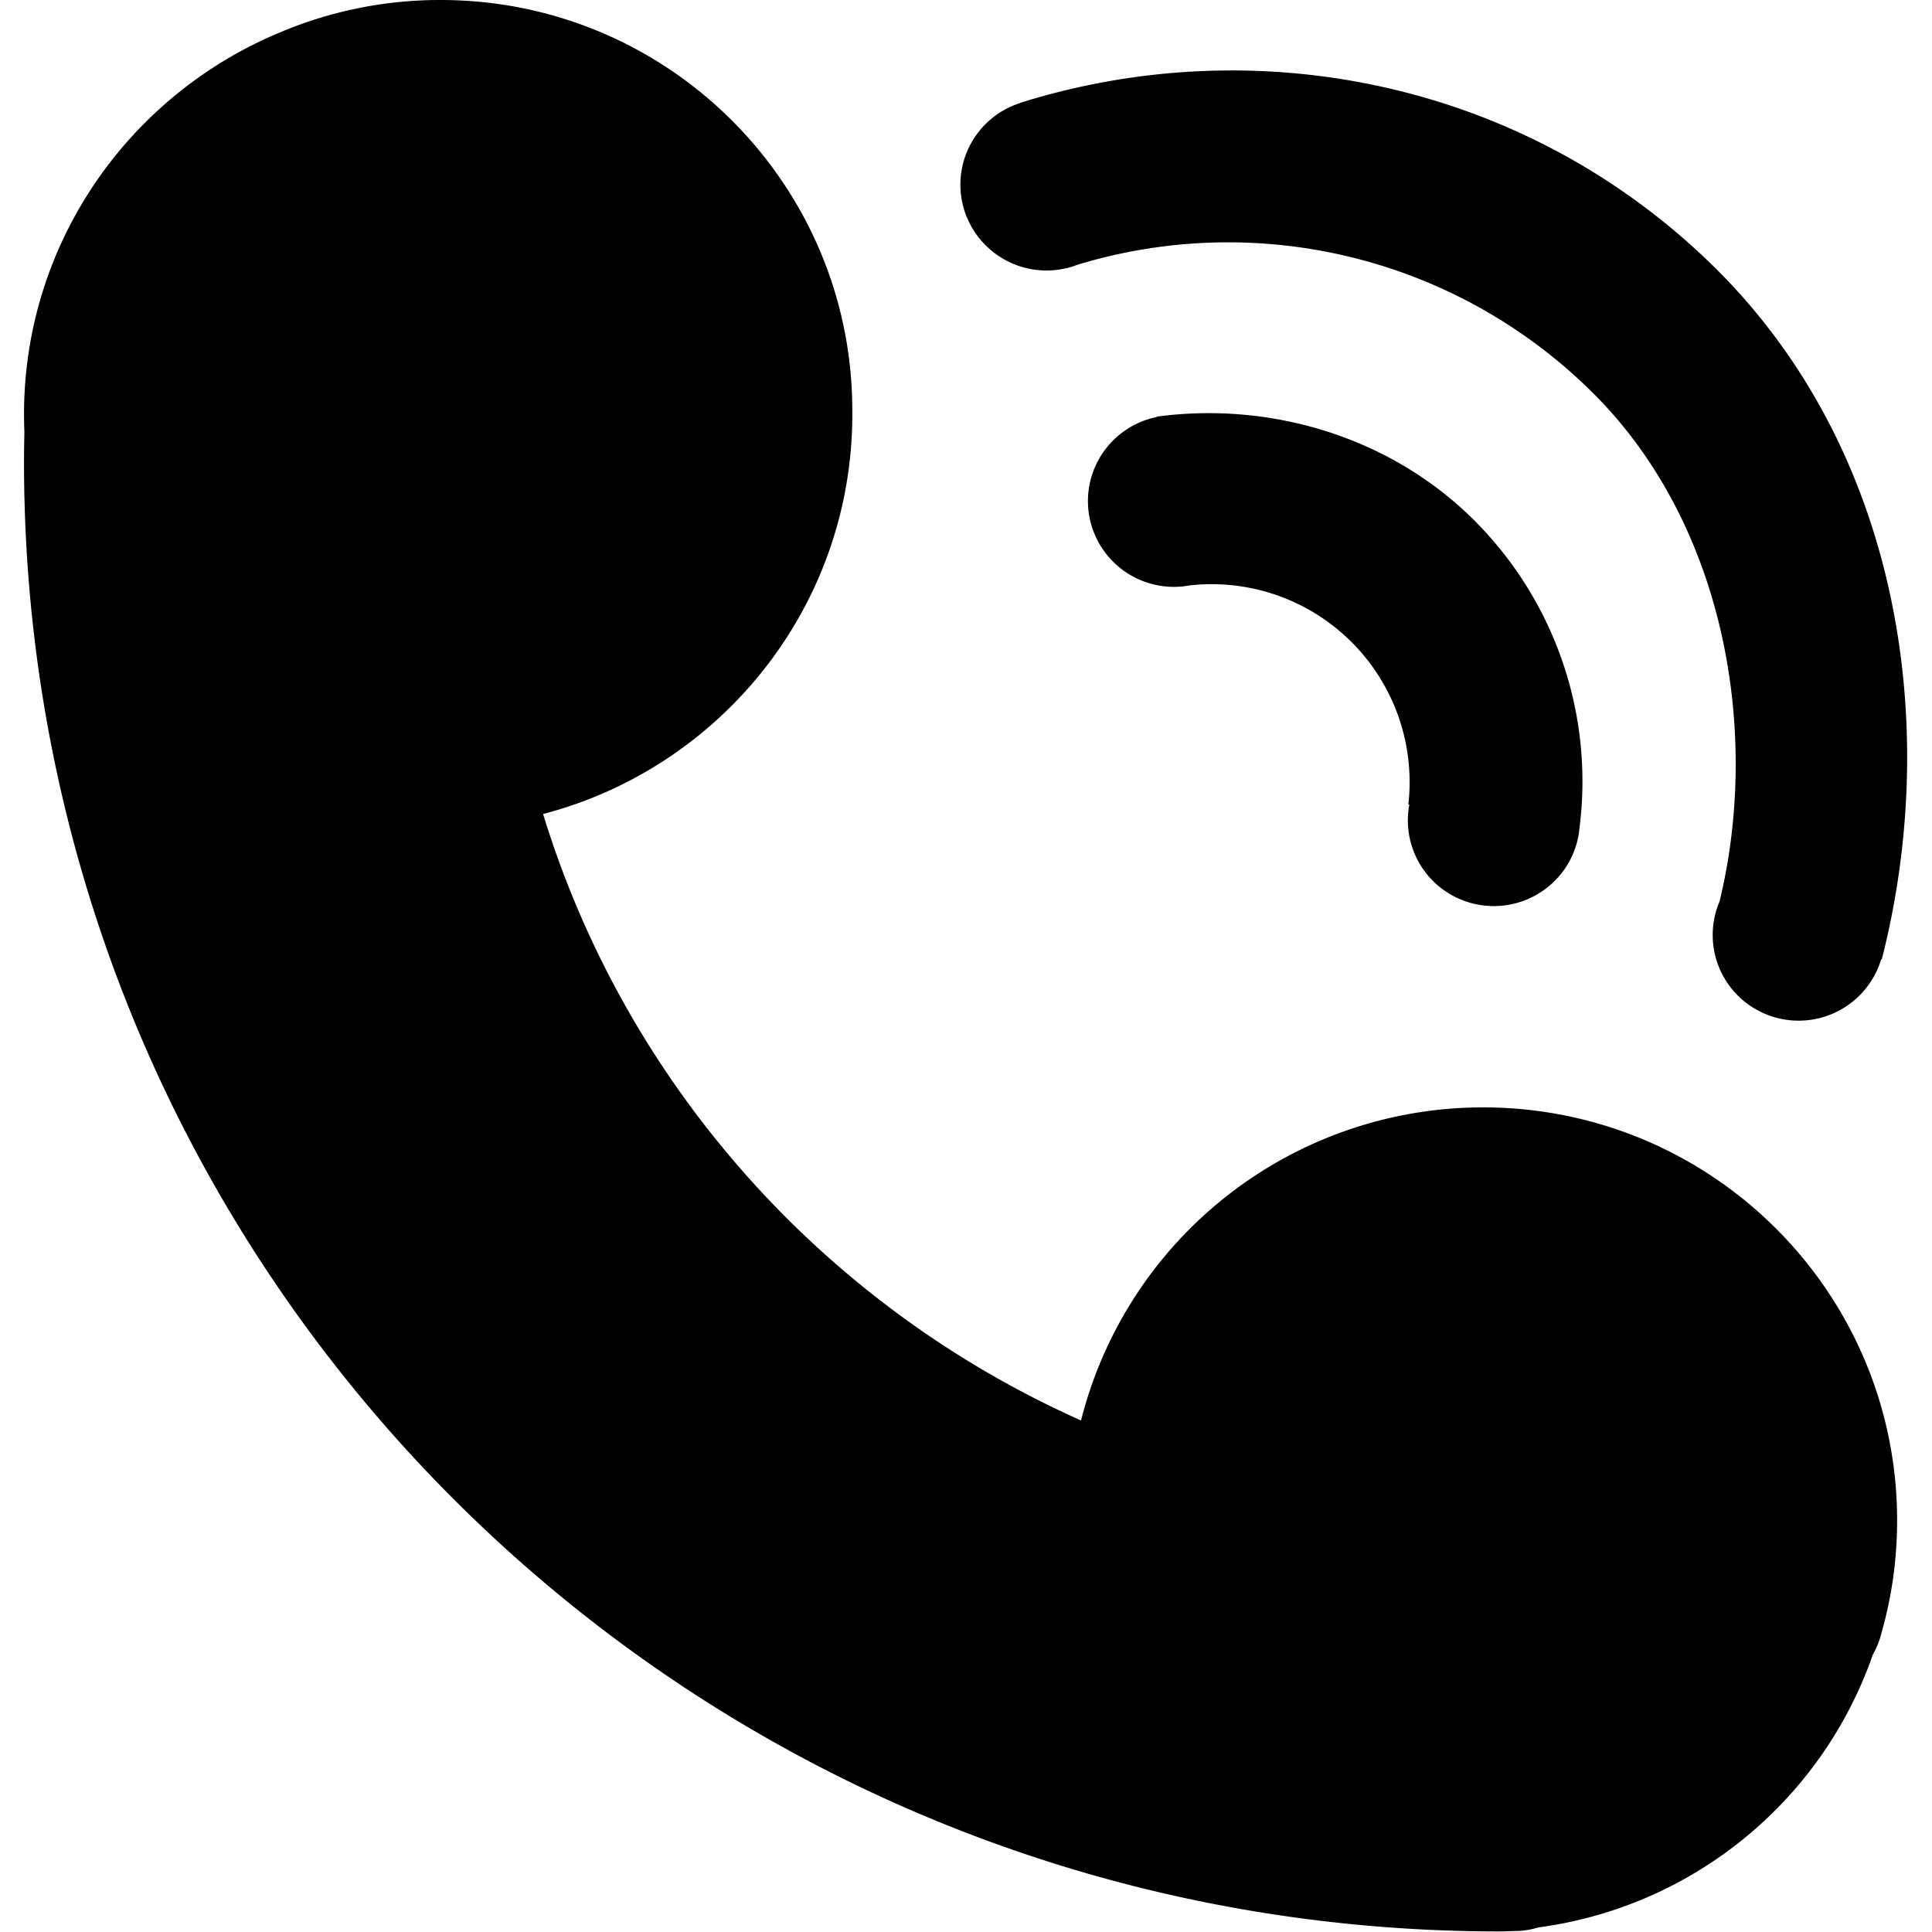 <?xml version="1.0" standalone="no"?><!DOCTYPE svg PUBLIC "-//W3C//DTD SVG 1.1//EN" "http://www.w3.org/Graphics/SVG/1.1/DTD/svg11.dtd"><svg t="1606813186723" class="icon" viewBox="0 0 1024 1024" version="1.1" xmlns="http://www.w3.org/2000/svg" p-id="2377" xmlns:xlink="http://www.w3.org/1999/xlink" width="200" height="200"><defs><style type="text/css"></style></defs><path d="M746.974 426.471l-0.512-0.128a104.928 104.928 0 0 0-115.78-116.087 45.554 45.554 0 0 1-40.692-12.54 45.35 45.35 0 0 1 0-64.288 45.298 45.298 0 0 1 23.11-12.387l-0.051-0.205c58.862-8.01 122.92 9.776 168.141 54.768a195.474 195.474 0 0 1 55.996 163.023 45.222 45.222 0 0 1-13.206 28.305 45.682 45.682 0 0 1-64.467 0 45.375 45.375 0 0 1-12.54-40.436z m164.507 51.108h-0.026c21.6-89.394 3.02-199.287-66.949-269.078a274.094 274.094 0 0 0-273.582-68.127 45.554 45.554 0 0 1-5.554 1.766v-0.051a45.631 45.631 0 0 1-42.918-12.028 45.35 45.35 0 0 1 18.426-75.497v-0.102c125.991-39.463 269.18-11.005 369.22 88.549 97.072 96.944 118.774 242.078 87.27 365.561a364.588 364.588 0 0 0-0.307-0.128 45.682 45.682 0 0 1-75.958 19.245 45.375 45.375 0 0 1-9.623-50.11z m81.204 399.291a218.251 218.251 0 0 1-177.508 144.725 40.385 40.385 0 0 1-11.005 1.868c-3.148 0-6.372 0.23-9.597 0.23C362.833 1023.693 12.73 675.74 12.73 245.047c0-5.349 0.077-10.672 0.205-16.021A253.287 253.287 0 0 1 12.73 219.71C12.73 128.576 68.547 50.545 147.858 17.403A217.483 217.483 0 0 1 233.592 0.001c120.437 0 218.149 97.456 218.149 217.611v1.996c0 101.806-69.611 187.259-163.893 211.828 44.121 144.034 149.408 260.965 285.124 321.439a219.684 219.684 0 0 1 213.056-165.941c121.205 0 219.48 98.019 219.48 218.942 0 20.653-2.866 40.564-8.241 59.451-0.998 4.095-2.559 8.01-4.555 11.542z" p-id="2378"></path></svg>